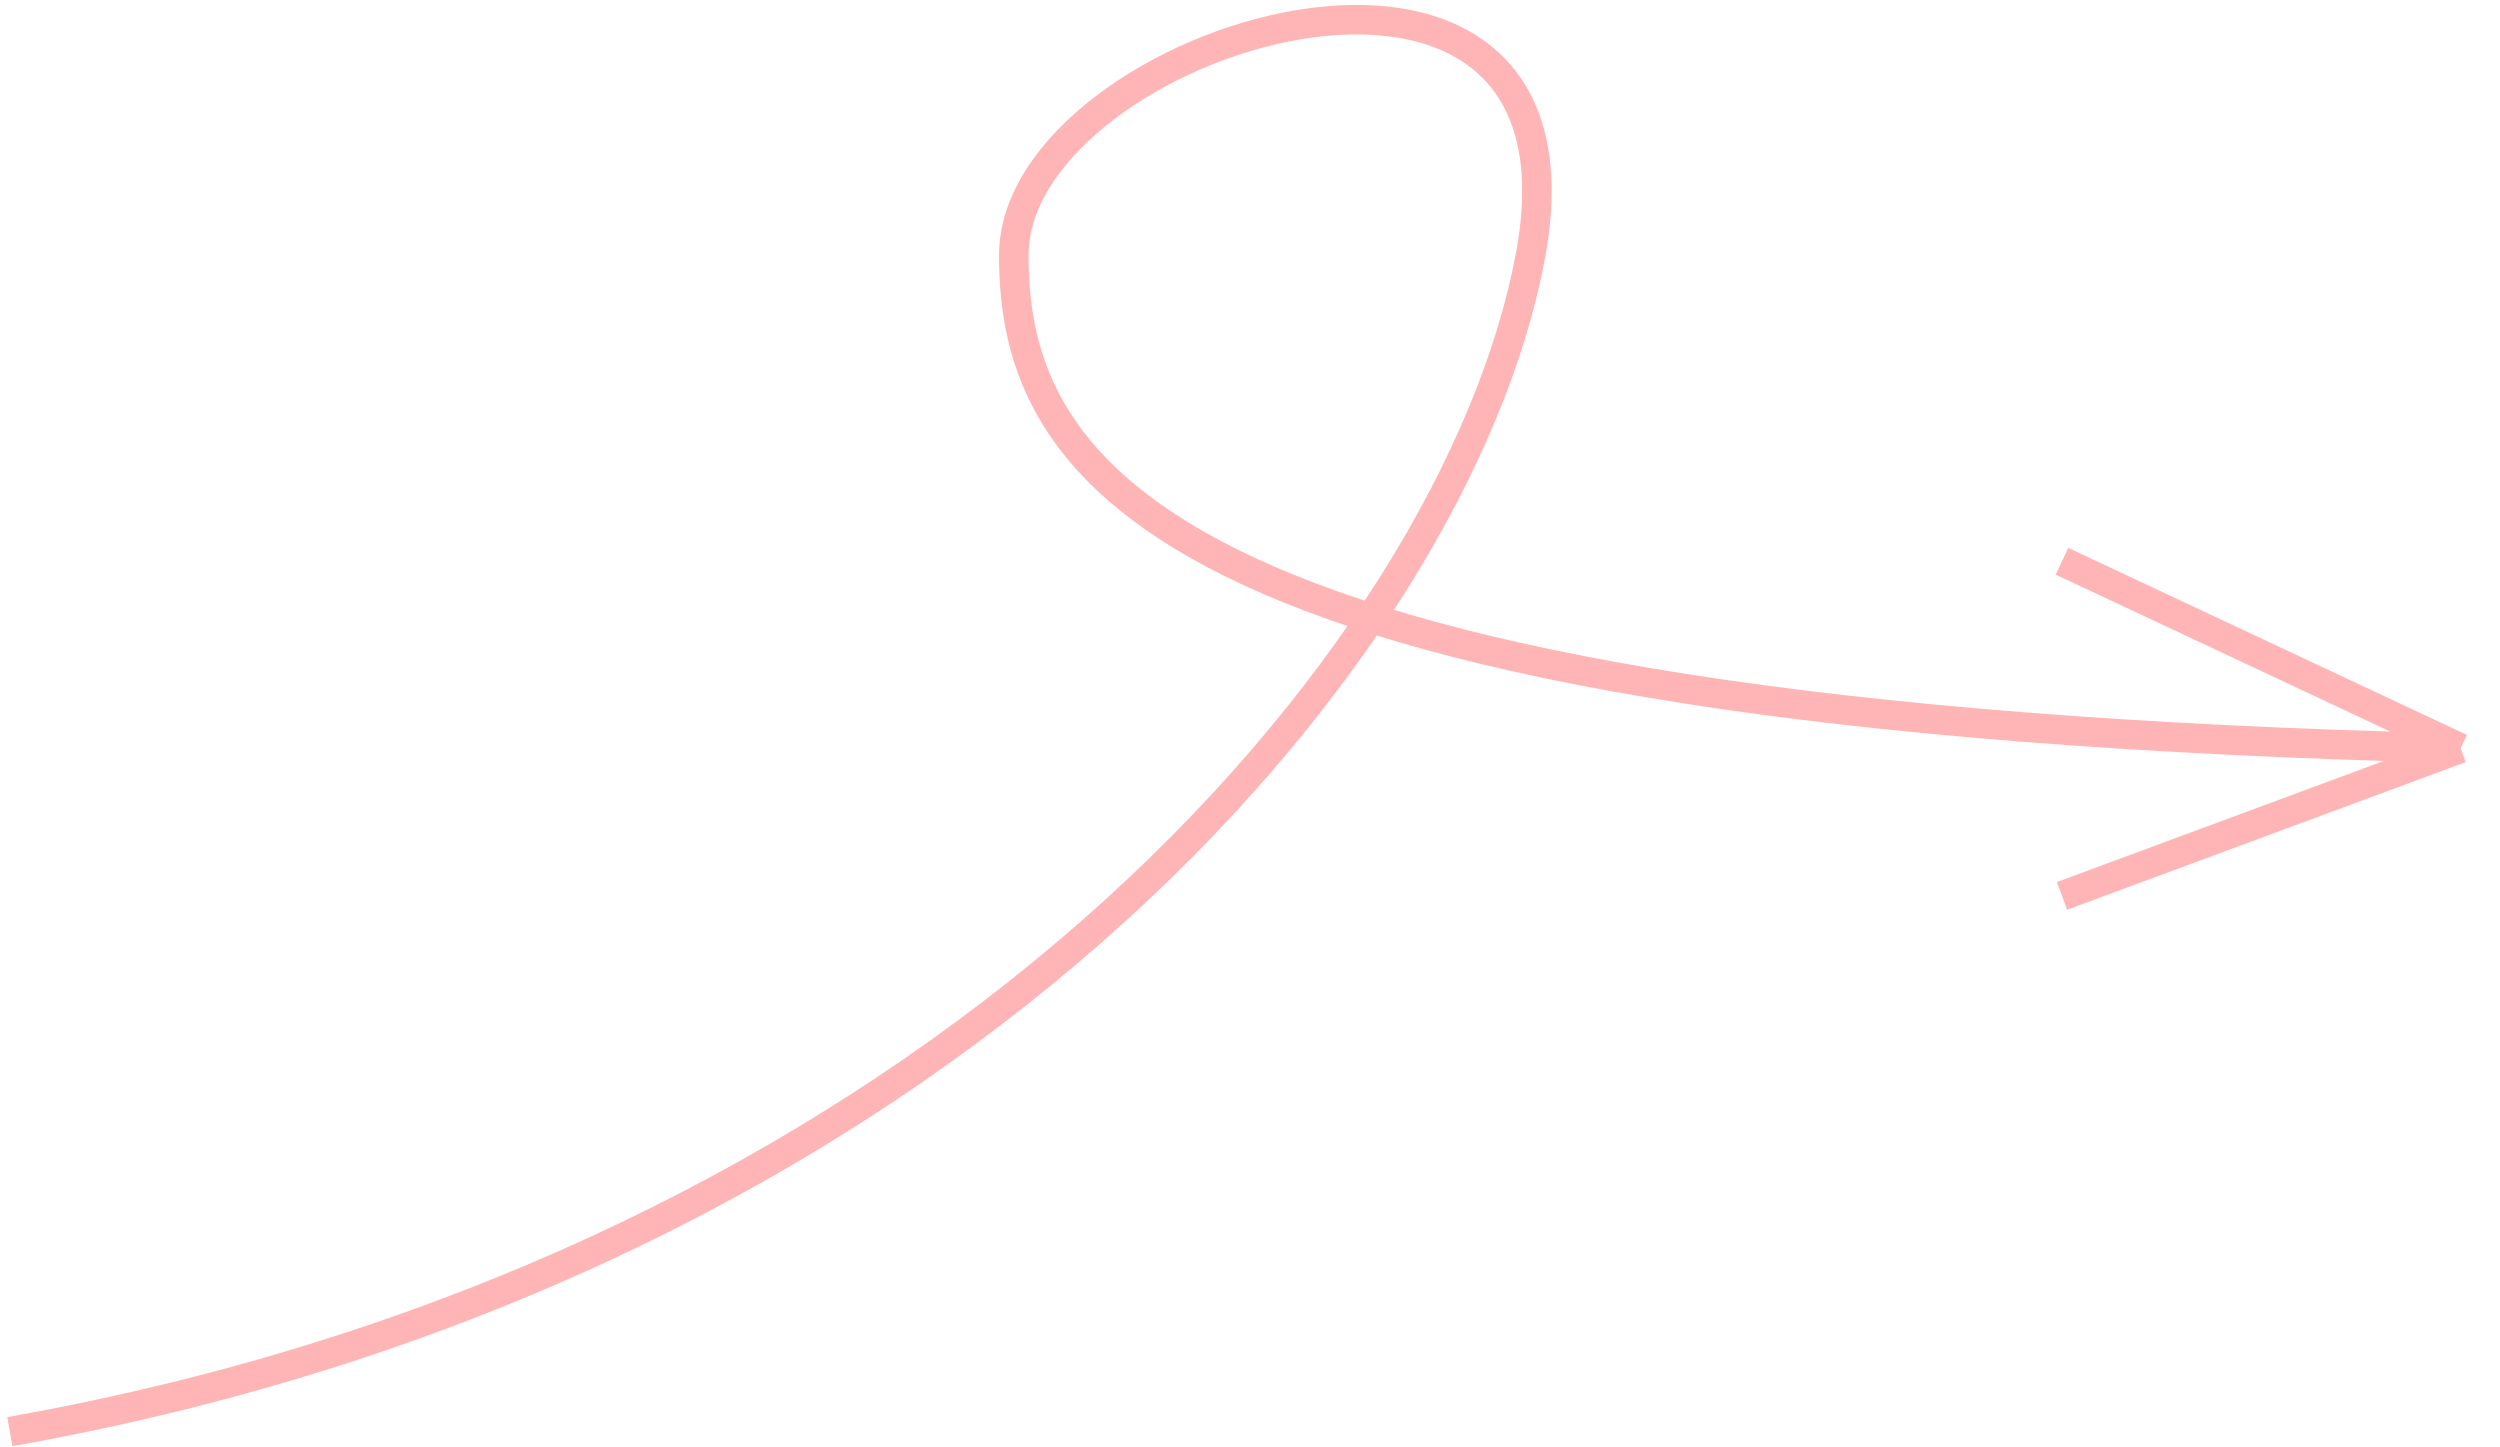 <svg width="254" height="147" viewBox="0 0 254 147" fill="none" xmlns="http://www.w3.org/2000/svg">
<path d="M1 145.453C95.77 128.666 148 66.453 155.5 25.953C163 -14.547 103 3.882 103 25.953C103 48.023 117.981 72.913 250 76.023M250 76.023L209.5 57.023M250 76.023L209.5 91.023" stroke="#FFB5B5" stroke-width="3"/>
</svg>
